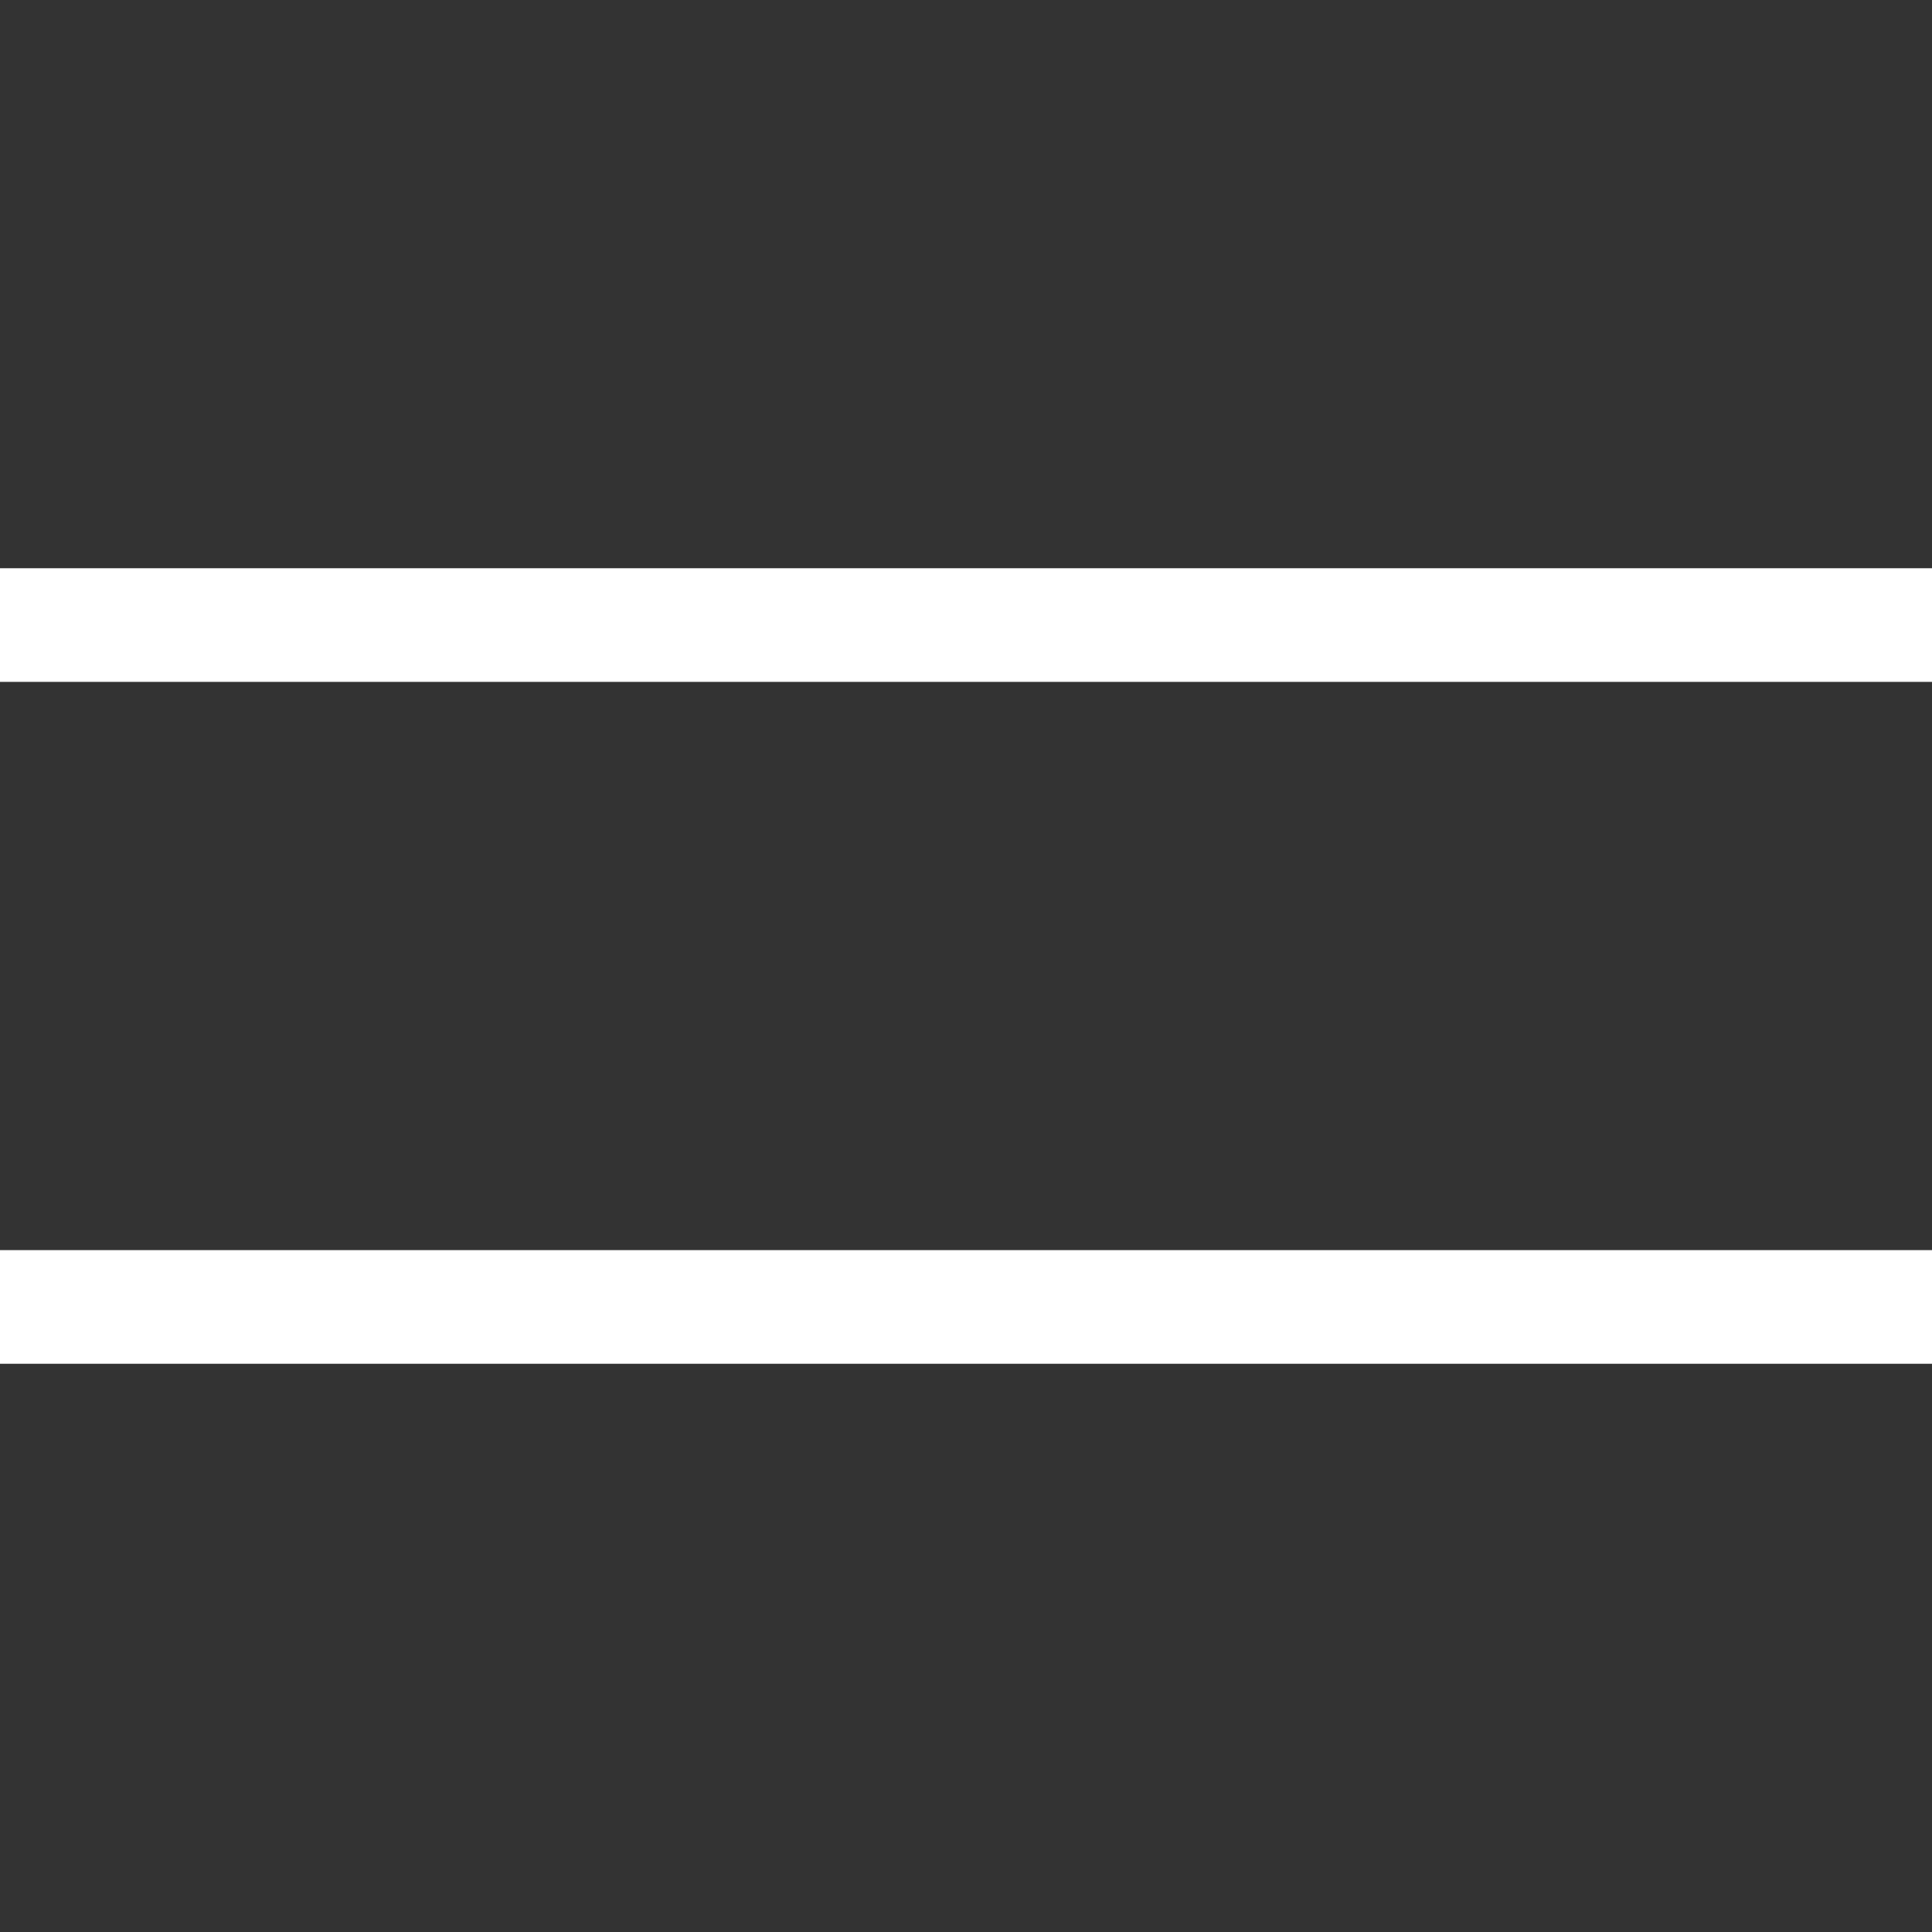 <?xml version="1.0" encoding="utf-8"?>
<!-- Generator: Adobe Illustrator 16.0.0, SVG Export Plug-In . SVG Version: 6.00 Build 0)  -->
<!DOCTYPE svg PUBLIC "-//W3C//DTD SVG 1.1//EN" "http://www.w3.org/Graphics/SVG/1.1/DTD/svg11.dtd">
<svg version="1.1" id="Group_11_1_" xmlns="http://www.w3.org/2000/svg" xmlns:xlink="http://www.w3.org/1999/xlink" x="0px"
	 y="0px" width="17px" height="17px" viewBox="0 0 17 17" enable-background="new 0 0 17 17" xml:space="preserve">
<g id="Rectangle_8_copy_2">
	<g>
		<path fill-rule="evenodd" clip-rule="evenodd" fill="#333333" d="M0,0v5h17V0H0z M0,11h17V6H0V11z M0,17h17v-5H0V17z"/>
	</g>
</g>
</svg>
